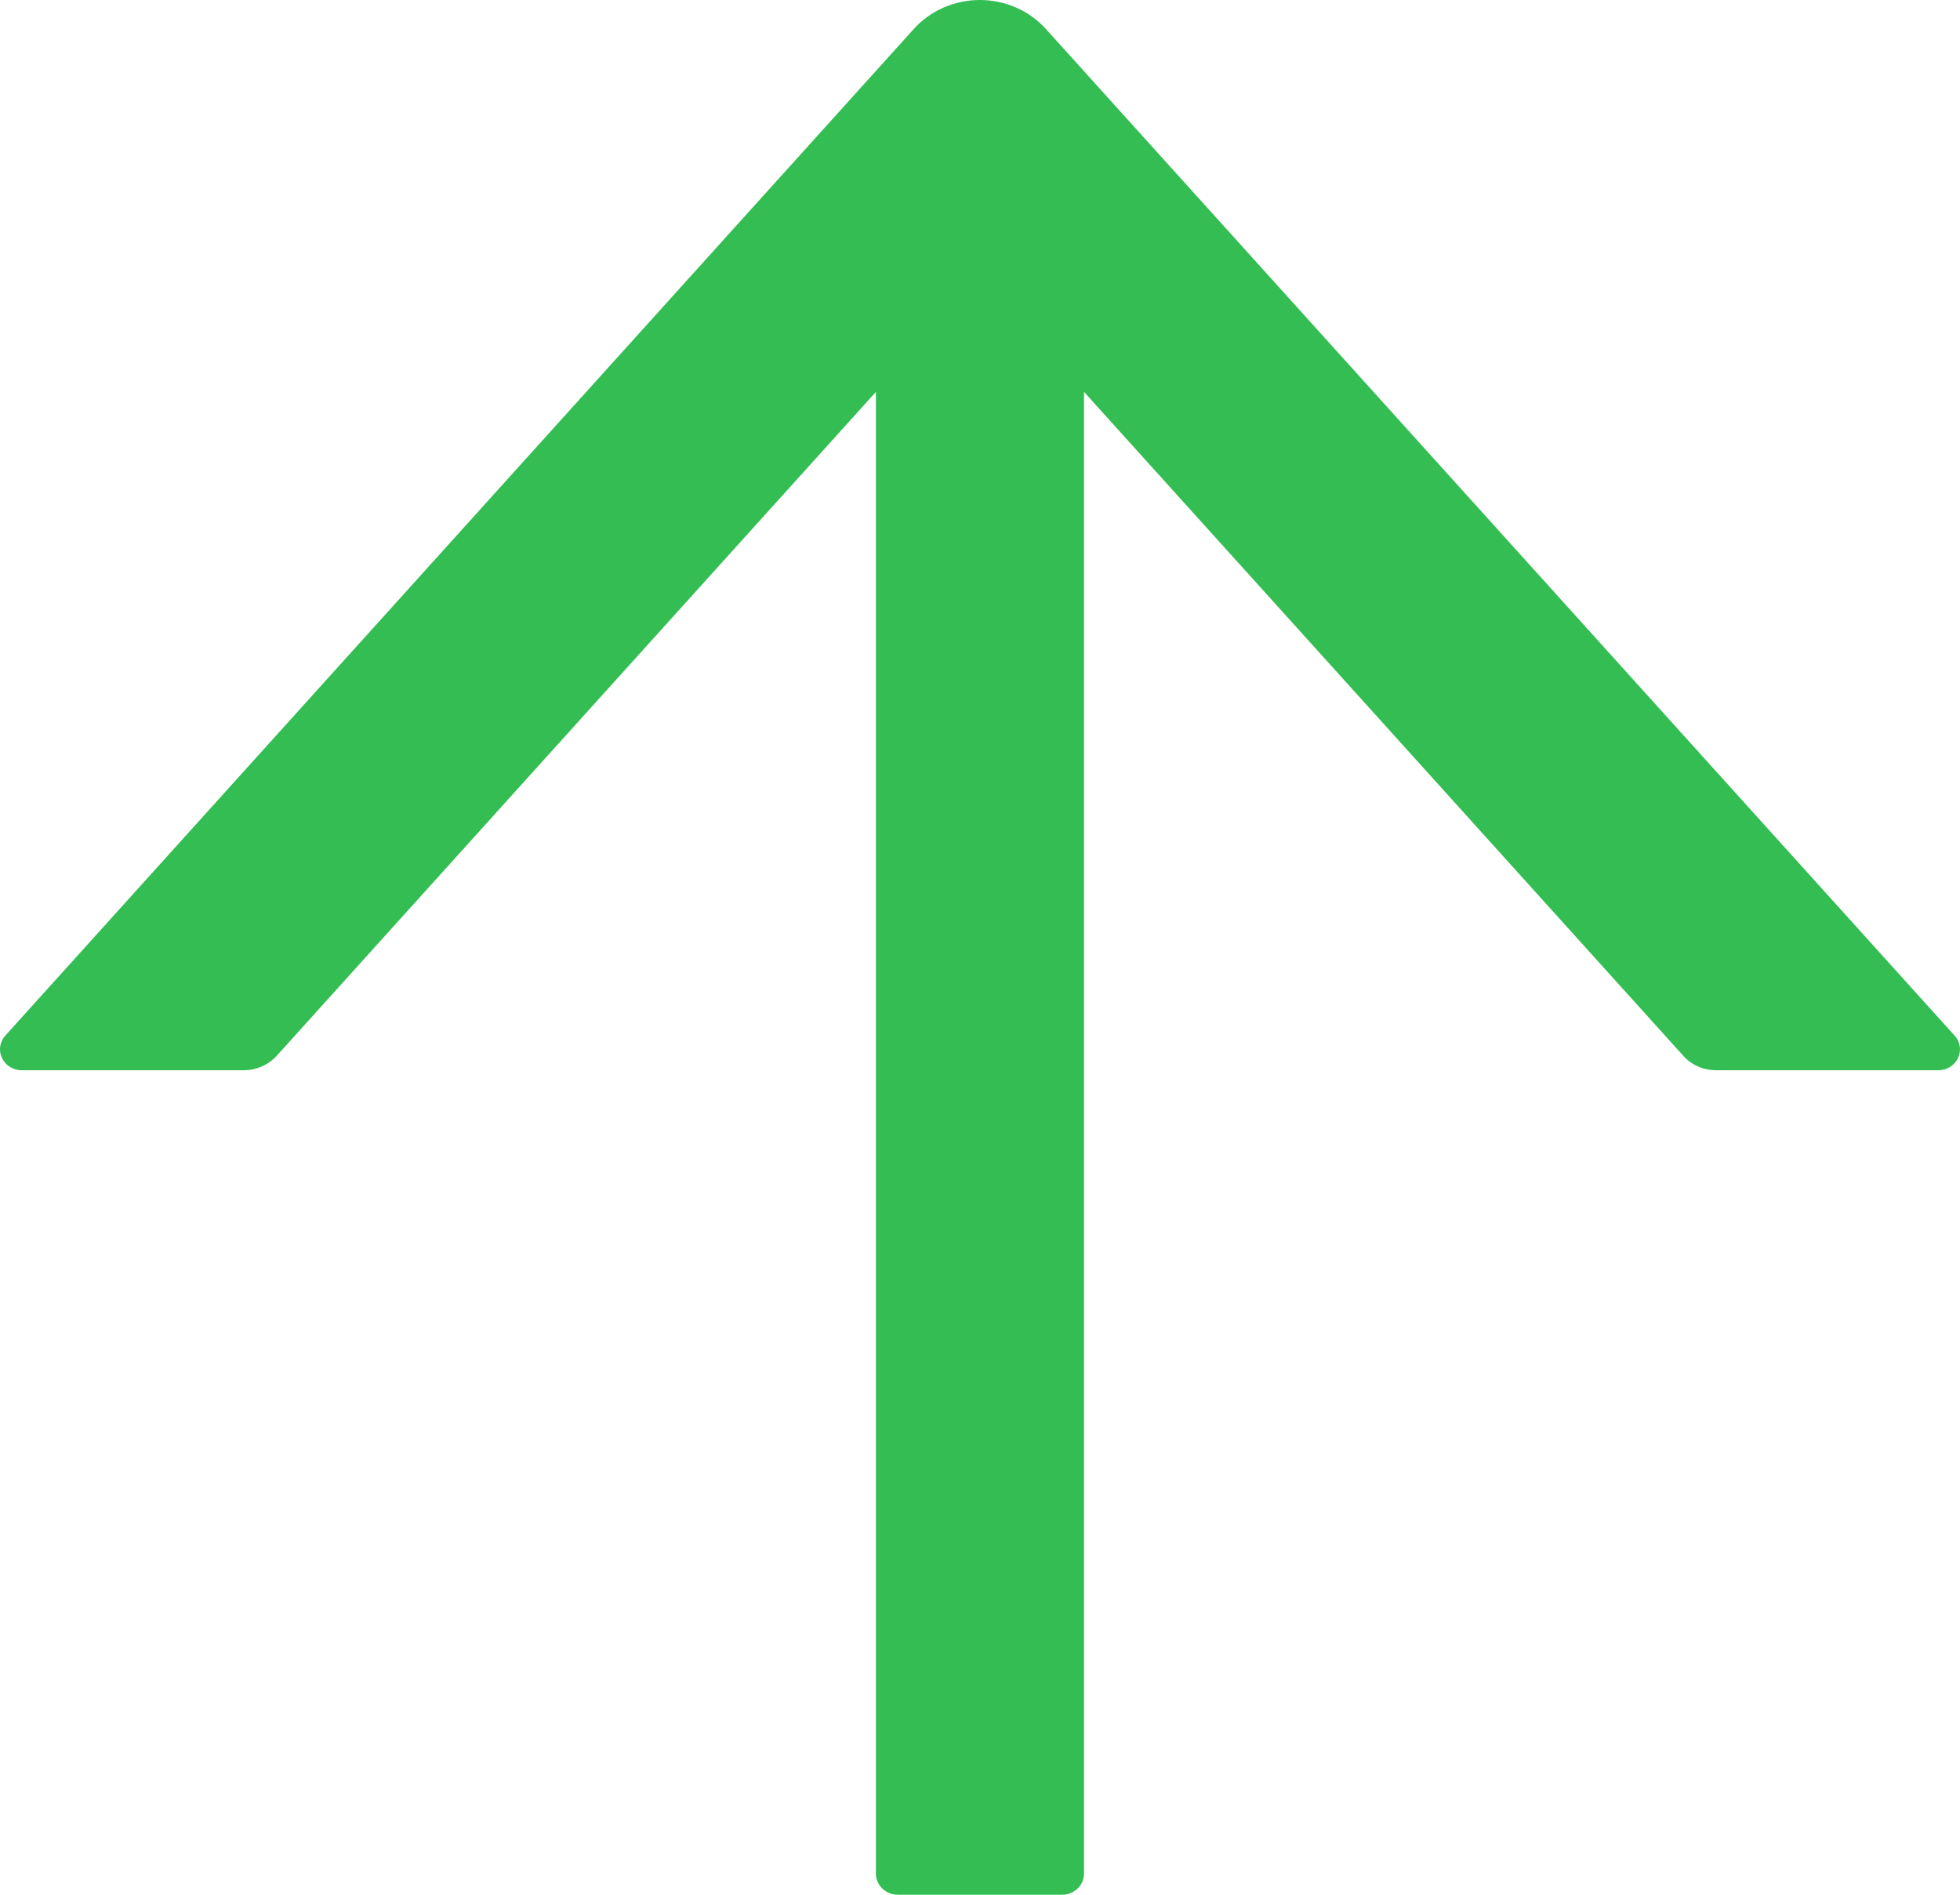 <svg width="30" height="29" viewBox="0 0 30 29" fill="none" xmlns="http://www.w3.org/2000/svg">
<path d="M29.917 15.85L16.009 0.444C15.884 0.305 15.728 0.193 15.554 0.116C15.379 0.04 15.19 0 14.998 0C14.806 0 14.616 0.04 14.441 0.116C14.267 0.193 14.111 0.305 13.986 0.444L0.082 15.85C0.04 15.896 0.013 15.953 0.003 16.014C-0.006 16.075 0.003 16.137 0.03 16.193C0.056 16.249 0.099 16.297 0.153 16.33C0.207 16.363 0.269 16.381 0.333 16.381H3.728C3.92 16.381 4.105 16.301 4.235 16.16L13.407 5.998V28.678C13.407 28.855 13.558 29 13.742 29H16.257C16.441 29 16.592 28.855 16.592 28.678V5.998L25.765 16.16C25.89 16.301 26.075 16.381 26.272 16.381H29.666C29.951 16.381 30.106 16.059 29.917 15.85Z" fill="#33BD52"/>
</svg>

